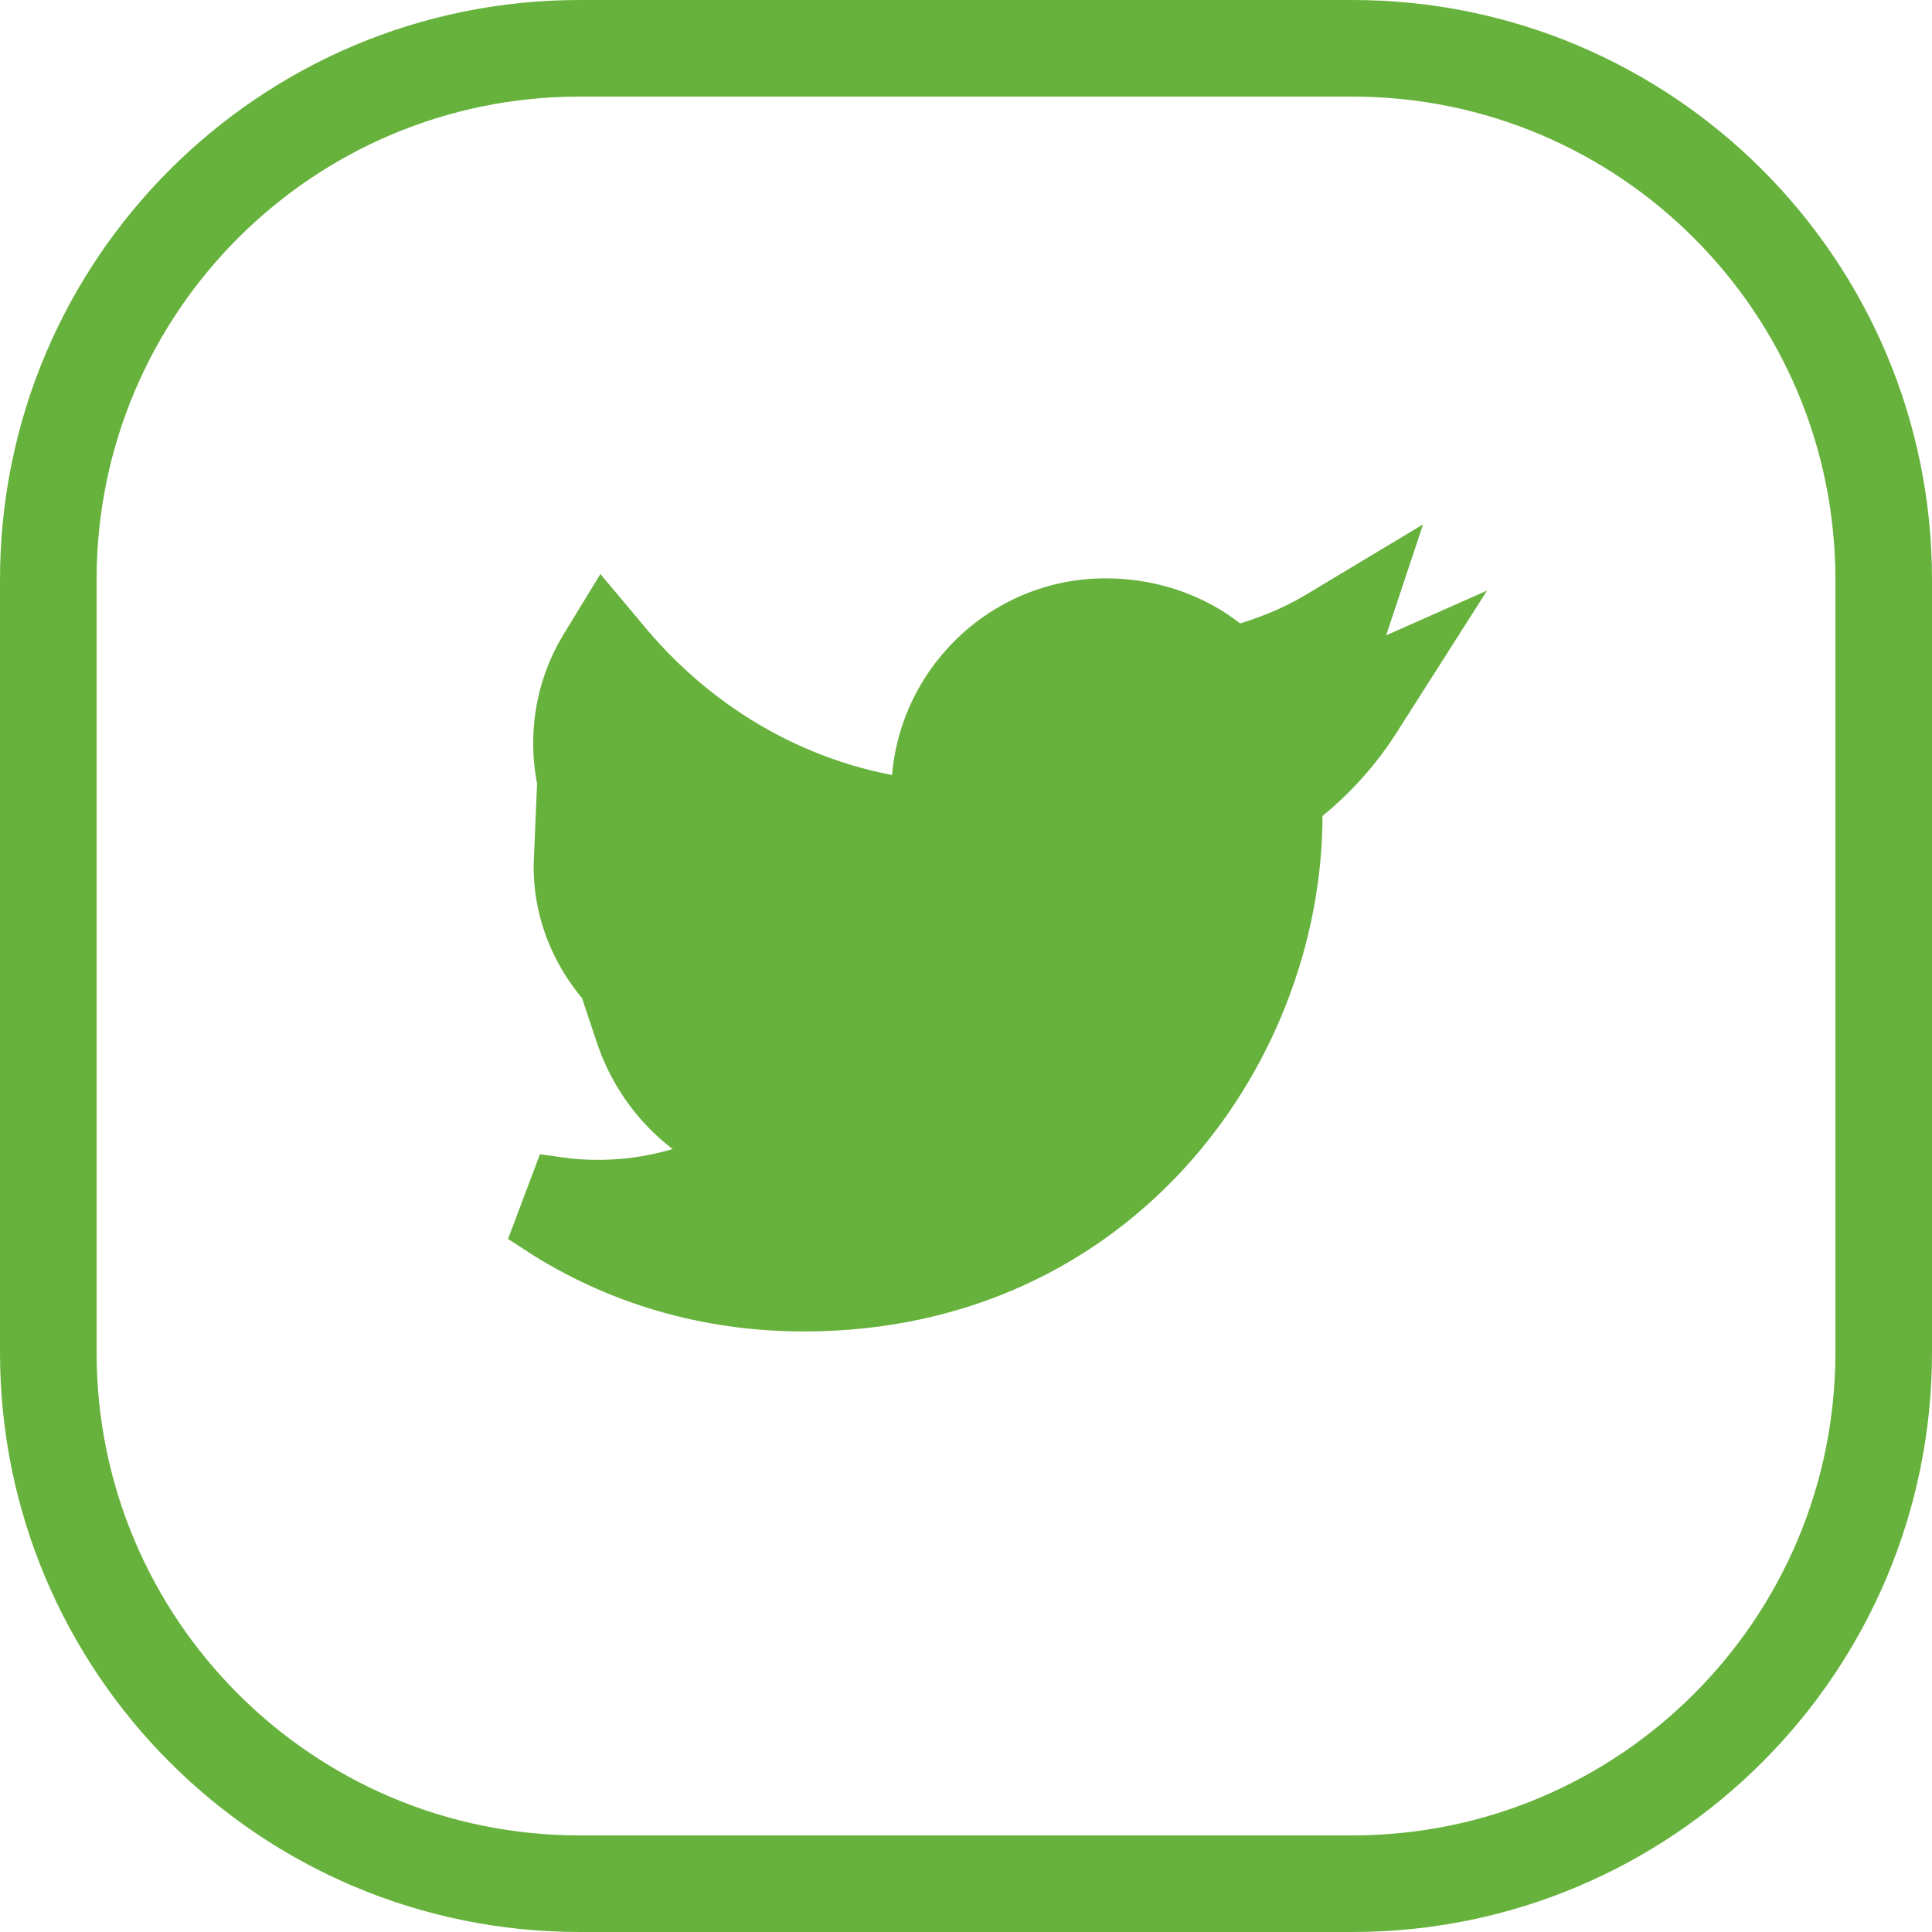 <svg width="38" height="38" viewBox="0 0 38 38" fill="none" xmlns="http://www.w3.org/2000/svg">
<path d="M26.6 1.4H11.4C5.877 1.4 1.4 5.877 1.4 11.4V26.6C1.4 32.123 5.877 36.6 11.4 36.6H26.6C32.123 36.6 36.6 32.123 36.6 26.6V11.4C36.6 5.877 32.123 1.4 26.6 1.4ZM0.5 11.4C0.5 5.38 5.38 0.5 11.4 0.5H26.6C32.62 0.5 37.5 5.38 37.5 11.4V26.6C37.5 32.62 32.62 37.5 26.6 37.5H11.4C5.38 37.5 0.5 32.62 0.5 26.6V11.4Z" fill="#67B23C" stroke="#67B23C"/>
<path d="M10.946 23.255L10.602 24.169C12.123 25.161 13.906 25.688 15.812 25.688C22.025 25.688 25.624 20.538 25.51 15.809C26.096 15.362 26.624 14.807 27.047 14.143L27.937 12.745L26.422 13.418C26.393 13.431 26.363 13.444 26.334 13.457C26.468 13.22 26.578 12.972 26.662 12.721L27.089 11.438L25.93 12.134C25.433 12.432 24.885 12.648 24.276 12.818C23.617 12.216 22.703 11.875 21.75 11.875C19.59 11.875 17.908 13.711 18.038 15.825C15.753 15.553 13.739 14.37 12.321 12.679L11.873 12.145L11.51 12.74C10.832 13.855 10.833 15.221 11.402 16.33L11.033 16.145L11 16.917C10.957 17.948 11.389 18.915 12.11 19.611L11.962 19.593L12.213 20.346C12.568 21.411 13.363 22.273 14.372 22.682C13.323 23.214 12.149 23.427 10.946 23.255Z" fill="#67B23C" stroke="#67B23C"/>
</svg>
